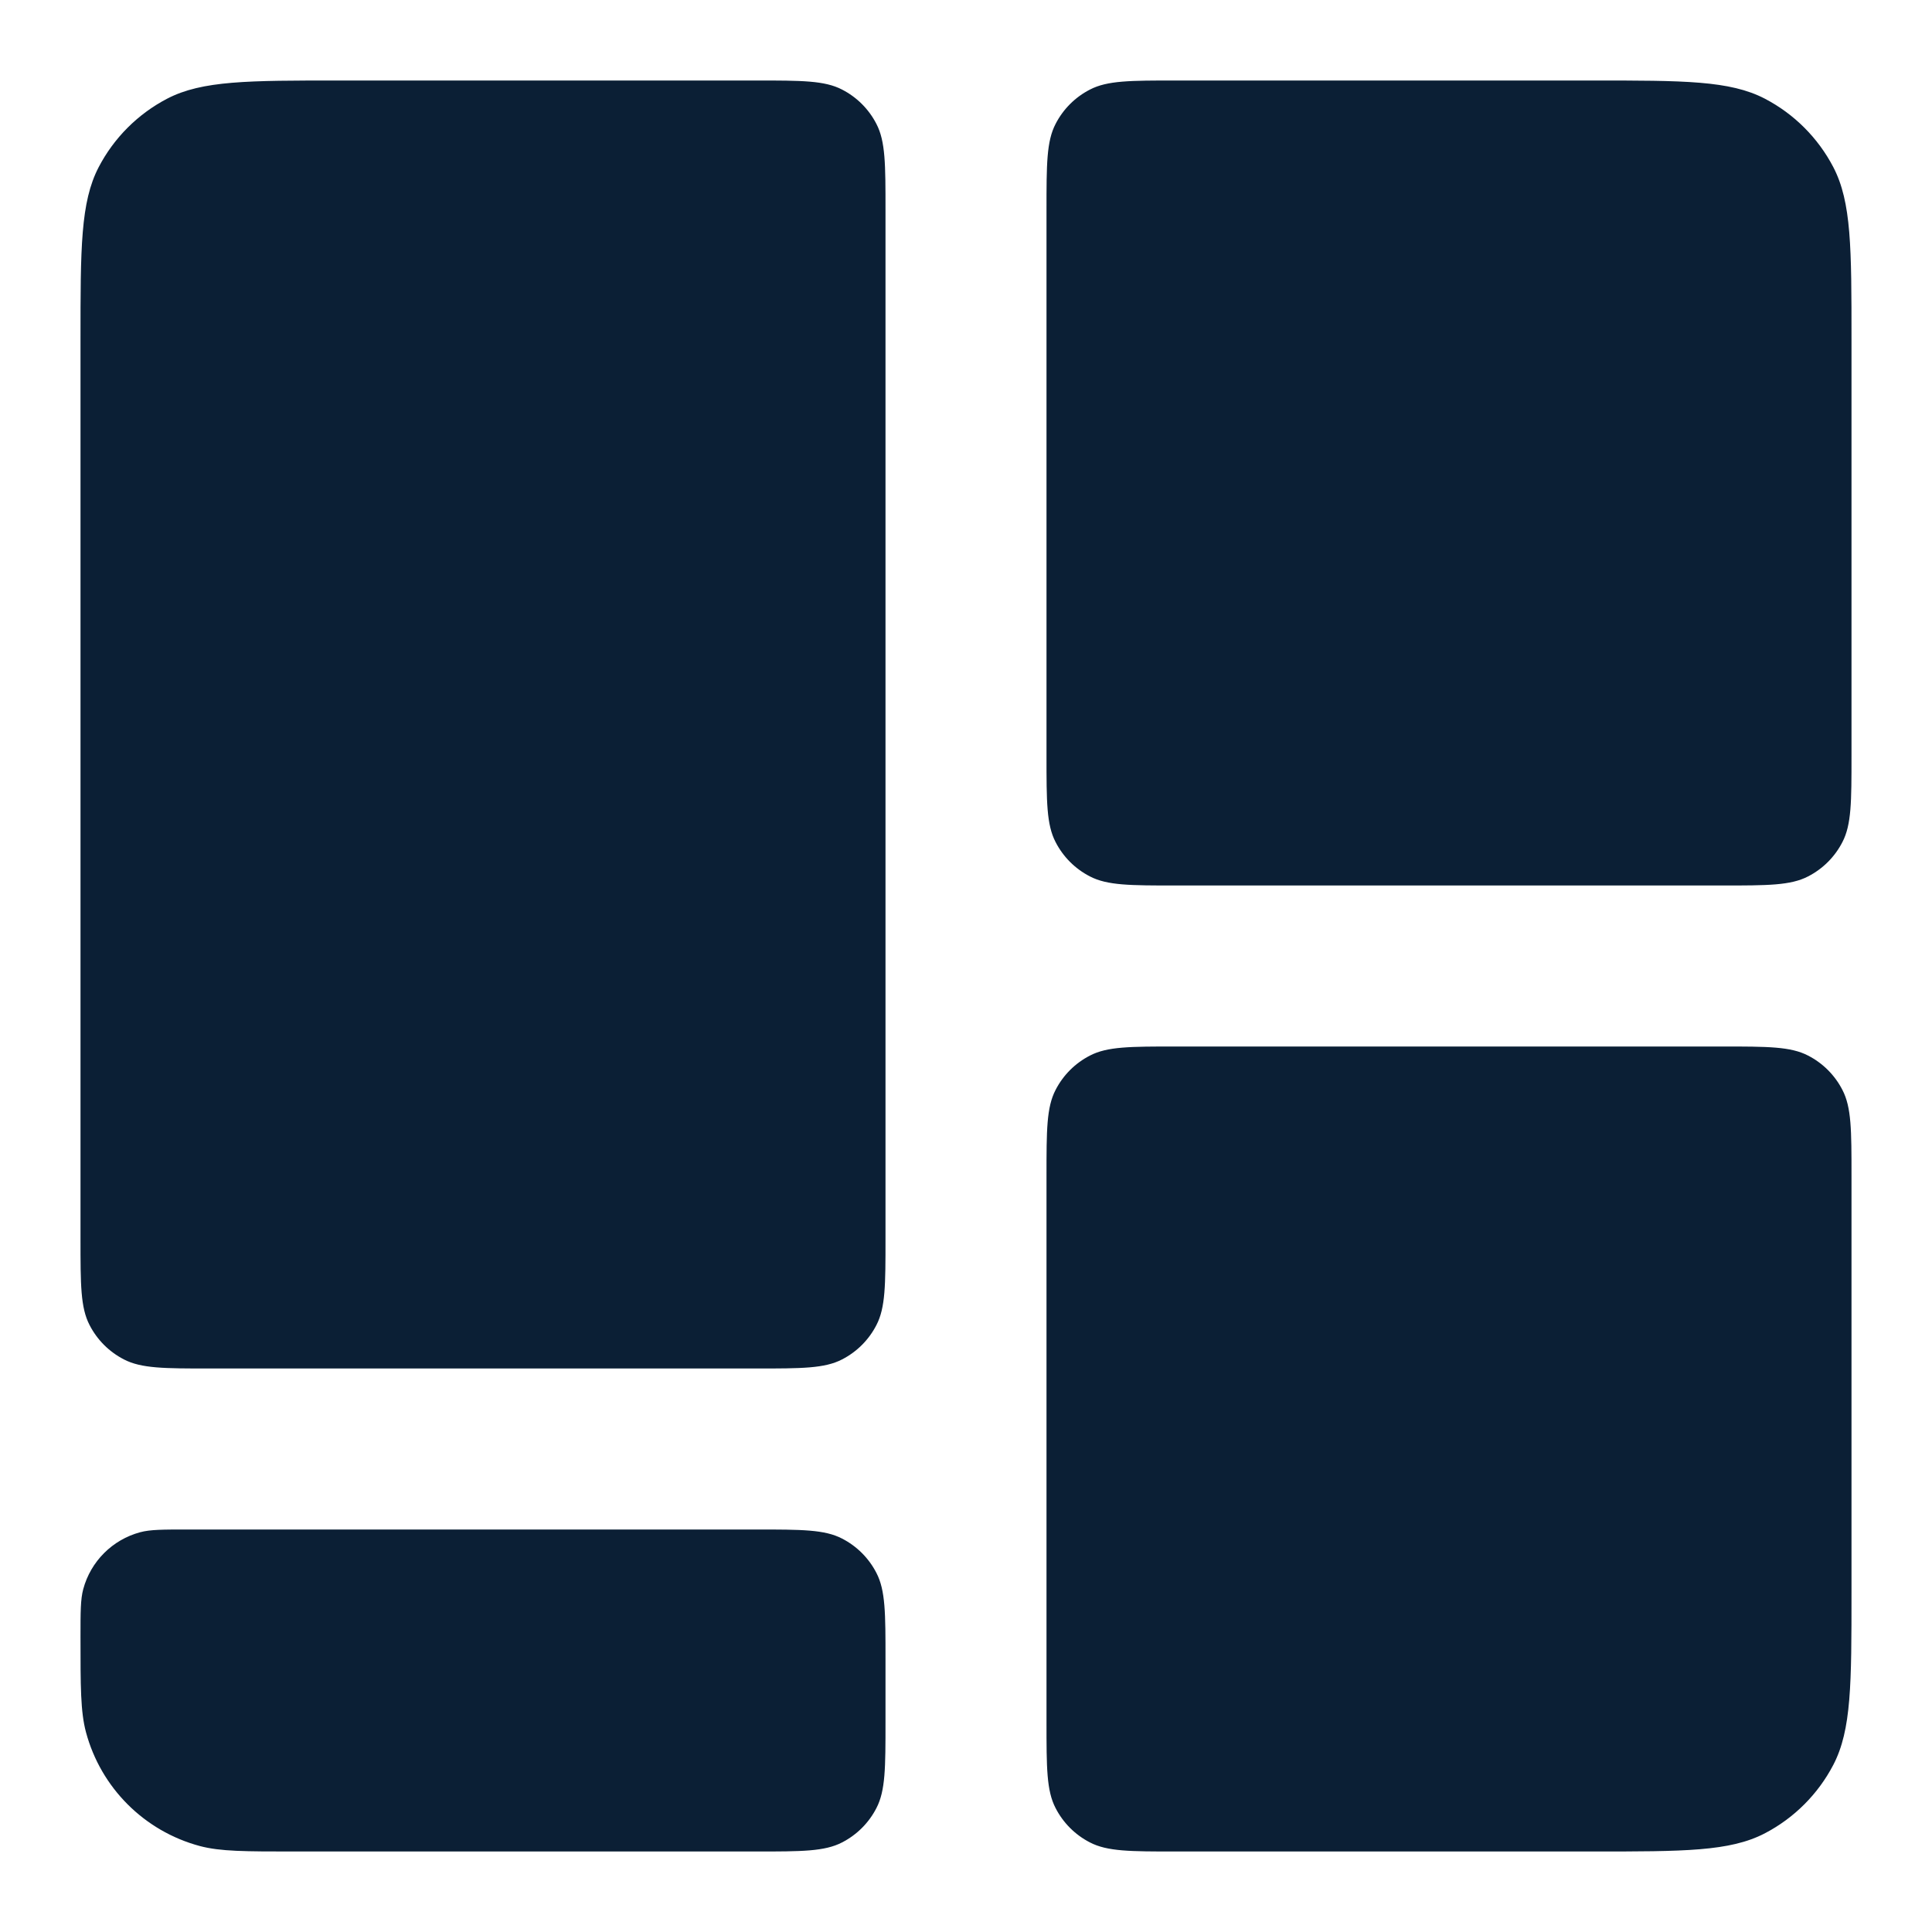 <svg xmlns="http://www.w3.org/2000/svg" width="24" height="24" viewBox="0 0 24 24" fill="none"><rect width="24" height="24" fill="none"/>
<path d="M23 4.22C23 3.081 23 2.512 22.775 2.078C22.585 1.713 22.287 1.415 21.922 1.225C21.488 1 20.919 1 19.78 1H14.61C14.04 1 13.756 1 13.539 1.113C13.356 1.207 13.207 1.356 13.113 1.539C13 1.756 13 2.041 13 2.61V9.39C13 9.959 13 10.244 13.113 10.461C13.207 10.644 13.356 10.793 13.539 10.887C13.756 11 14.04 11 14.61 11H21.39C21.959 11 22.244 11 22.461 10.887C22.644 10.793 22.793 10.644 22.887 10.461C23 10.244 23 9.959 23 9.39V4.22Z" fill="#0B1F35"/>
<path d="M11 2.61C11 2.041 11 1.756 10.887 1.539C10.793 1.356 10.644 1.207 10.461 1.113C10.244 1 9.959 1 9.39 1H4.22C3.081 1 2.512 1 2.078 1.225C1.713 1.415 1.415 1.713 1.225 2.078C1 2.512 1 3.081 1 4.22V15.39C1 15.96 1 16.244 1.113 16.461C1.207 16.644 1.356 16.793 1.539 16.887C1.756 17 2.041 17 2.61 17H9.39C9.959 17 10.244 17 10.461 16.887C10.644 16.793 10.793 16.644 10.887 16.461C11 16.244 11 15.96 11 15.39V2.61Z" fill="#0B1F35"/>
<path d="M11 20.61C11 20.041 11 19.756 10.887 19.539C10.793 19.356 10.644 19.207 10.461 19.113C10.244 19 9.959 19 9.39 19H2.333C2.023 19 1.868 19 1.741 19.034C1.396 19.127 1.127 19.396 1.034 19.741C1 19.868 1 20.023 1 20.333C1 20.953 1 21.263 1.068 21.518C1.253 22.208 1.792 22.747 2.482 22.932C2.737 23 3.047 23 3.667 23H9.39C9.959 23 10.244 23 10.461 22.887C10.644 22.793 10.793 22.644 10.887 22.461C11 22.244 11 21.959 11 21.39V20.61Z" fill="#0B1F35"/>
<path d="M23 14.61C23 14.04 23 13.756 22.887 13.539C22.793 13.356 22.644 13.207 22.461 13.113C22.244 13 21.959 13 21.39 13H14.61C14.04 13 13.756 13 13.539 13.113C13.356 13.207 13.207 13.356 13.113 13.539C13 13.756 13 14.04 13 14.61V21.39C13 21.959 13 22.244 13.113 22.461C13.207 22.644 13.356 22.793 13.539 22.887C13.756 23 14.04 23 14.61 23H19.78C20.919 23 21.488 23 21.922 22.775C22.287 22.585 22.585 22.287 22.775 21.922C23 21.488 23 20.919 23 19.78V14.61Z" fill="#0B1F35"/>
</svg>
